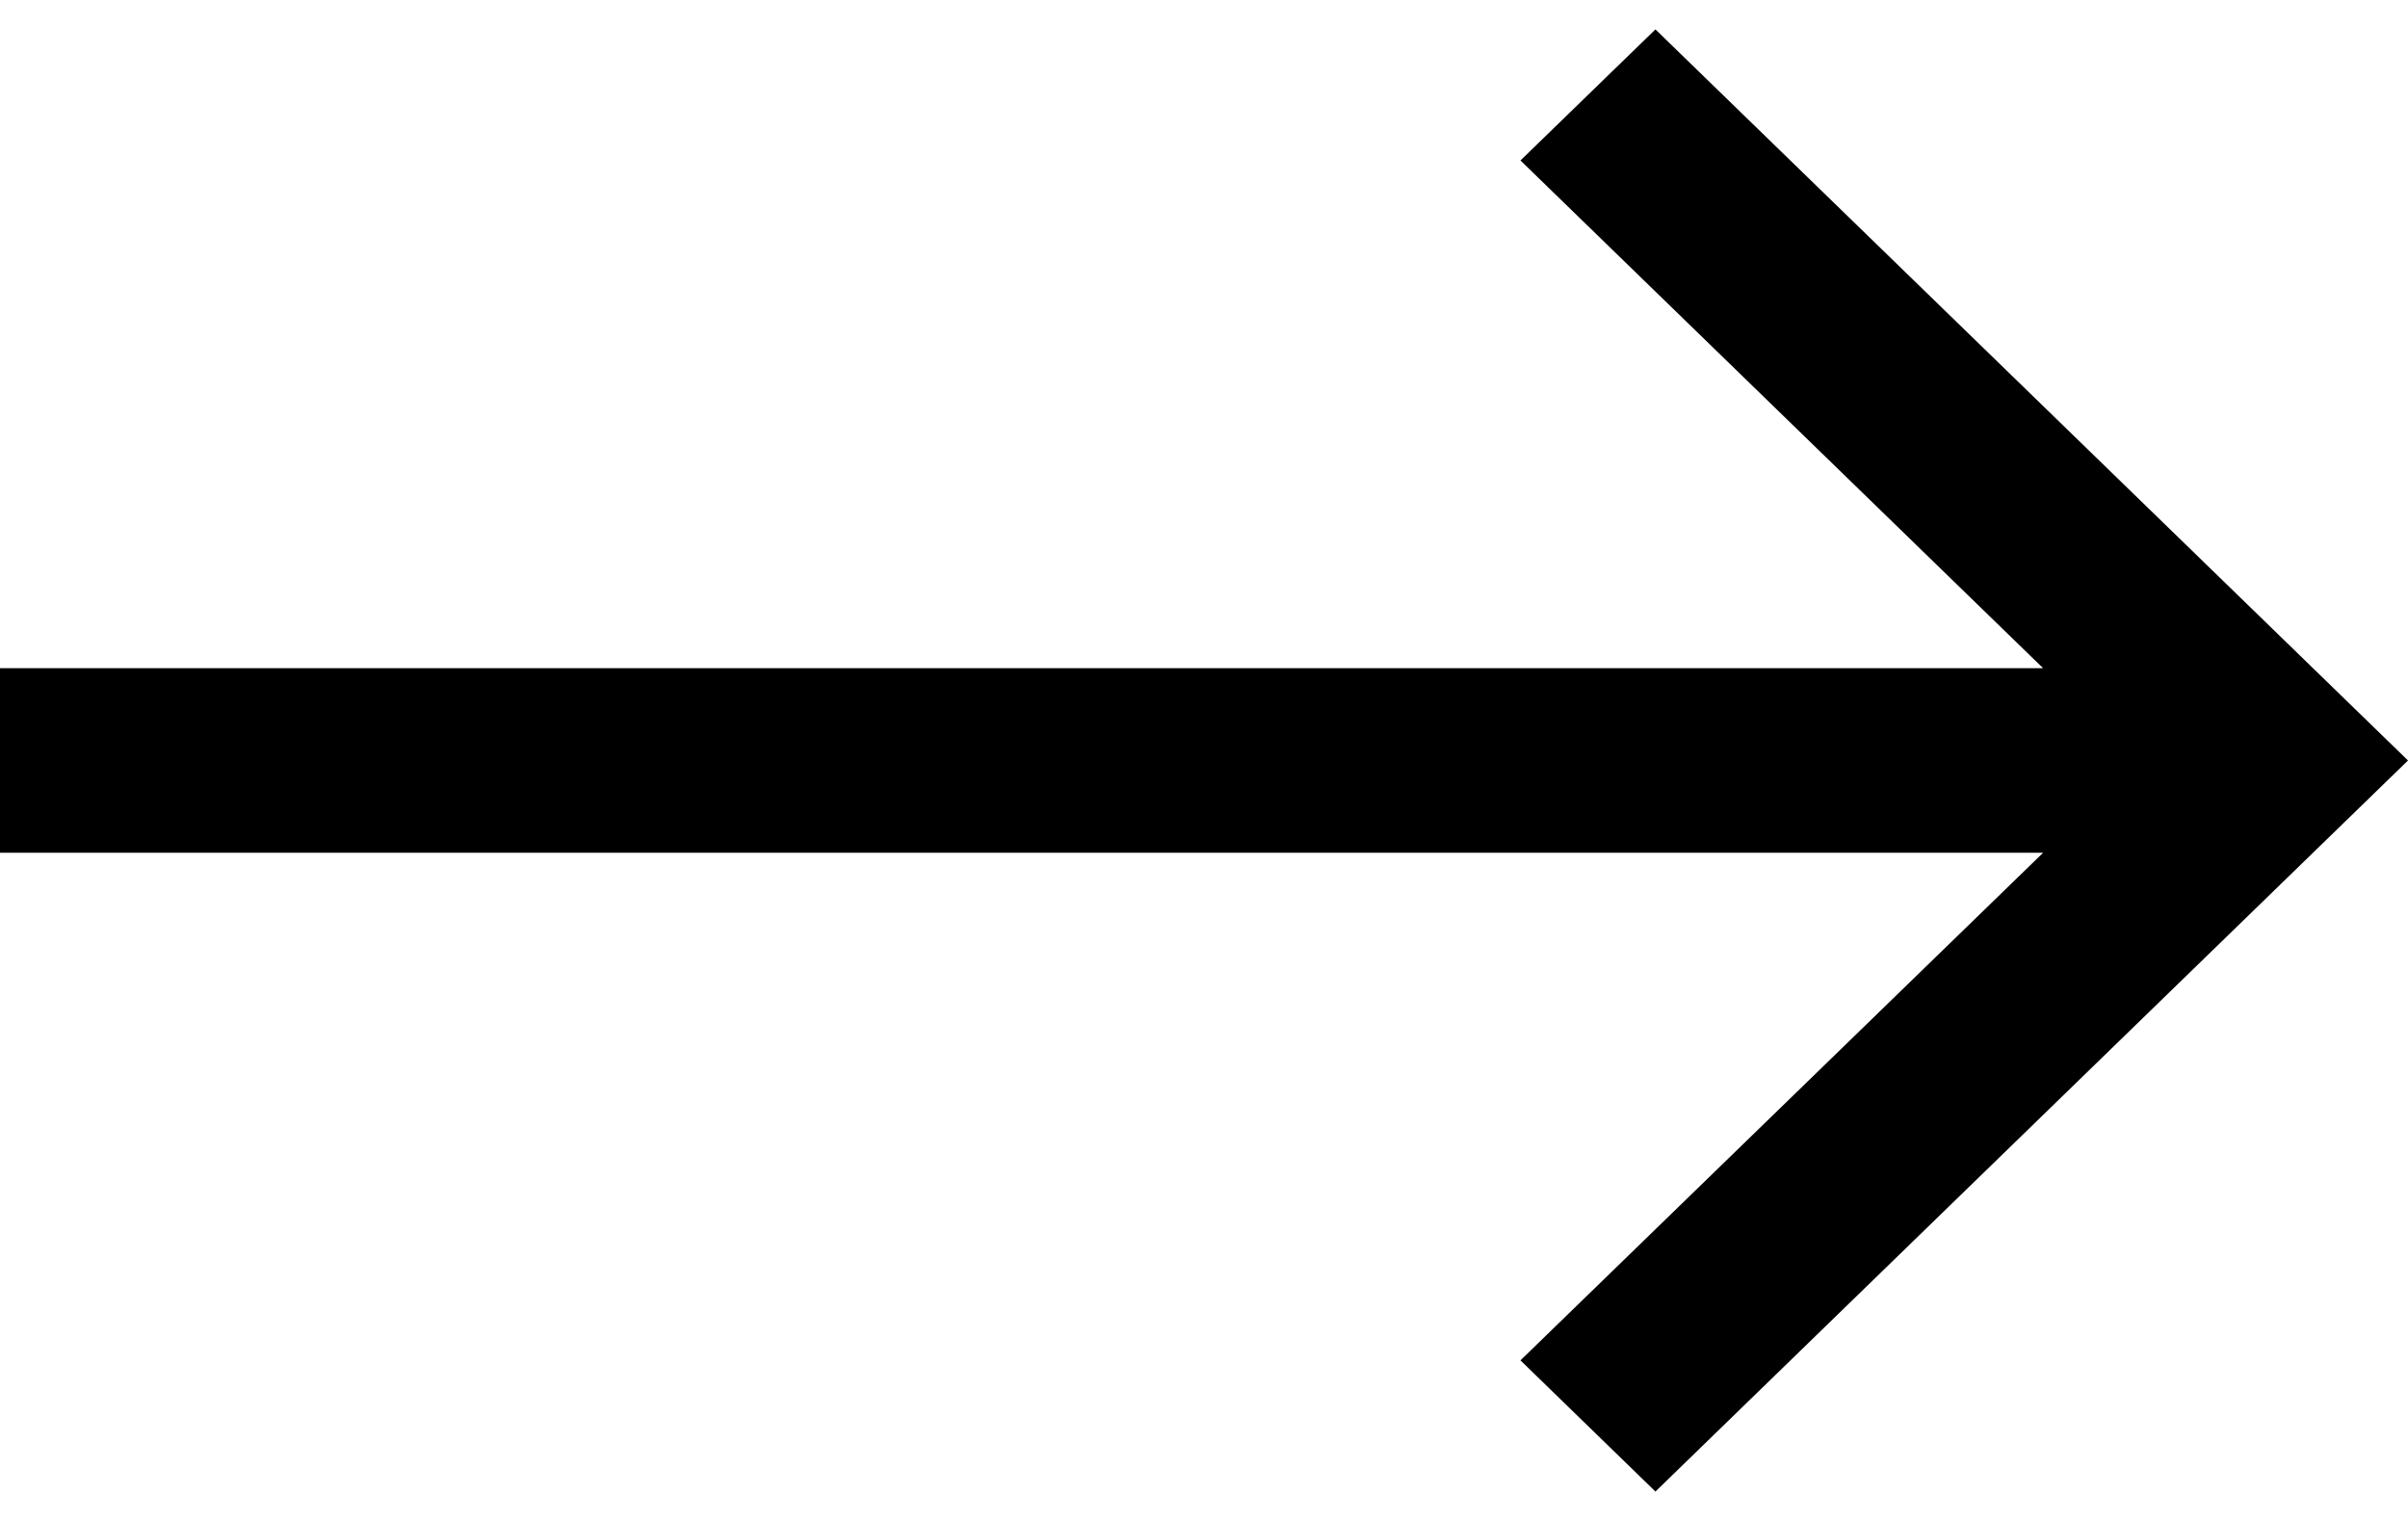 <svg width="19" height="12" viewBox="0 0 19 12" fill="none" xmlns="http://www.w3.org/2000/svg">
<path d="M0 5.272L0 6.728L16.121 6.728L11.997 10.733L13.062 11.768L19 6L13.062 0.232L11.997 1.266L16.121 5.272L0 5.272Z" fill="black"/>
</svg>
